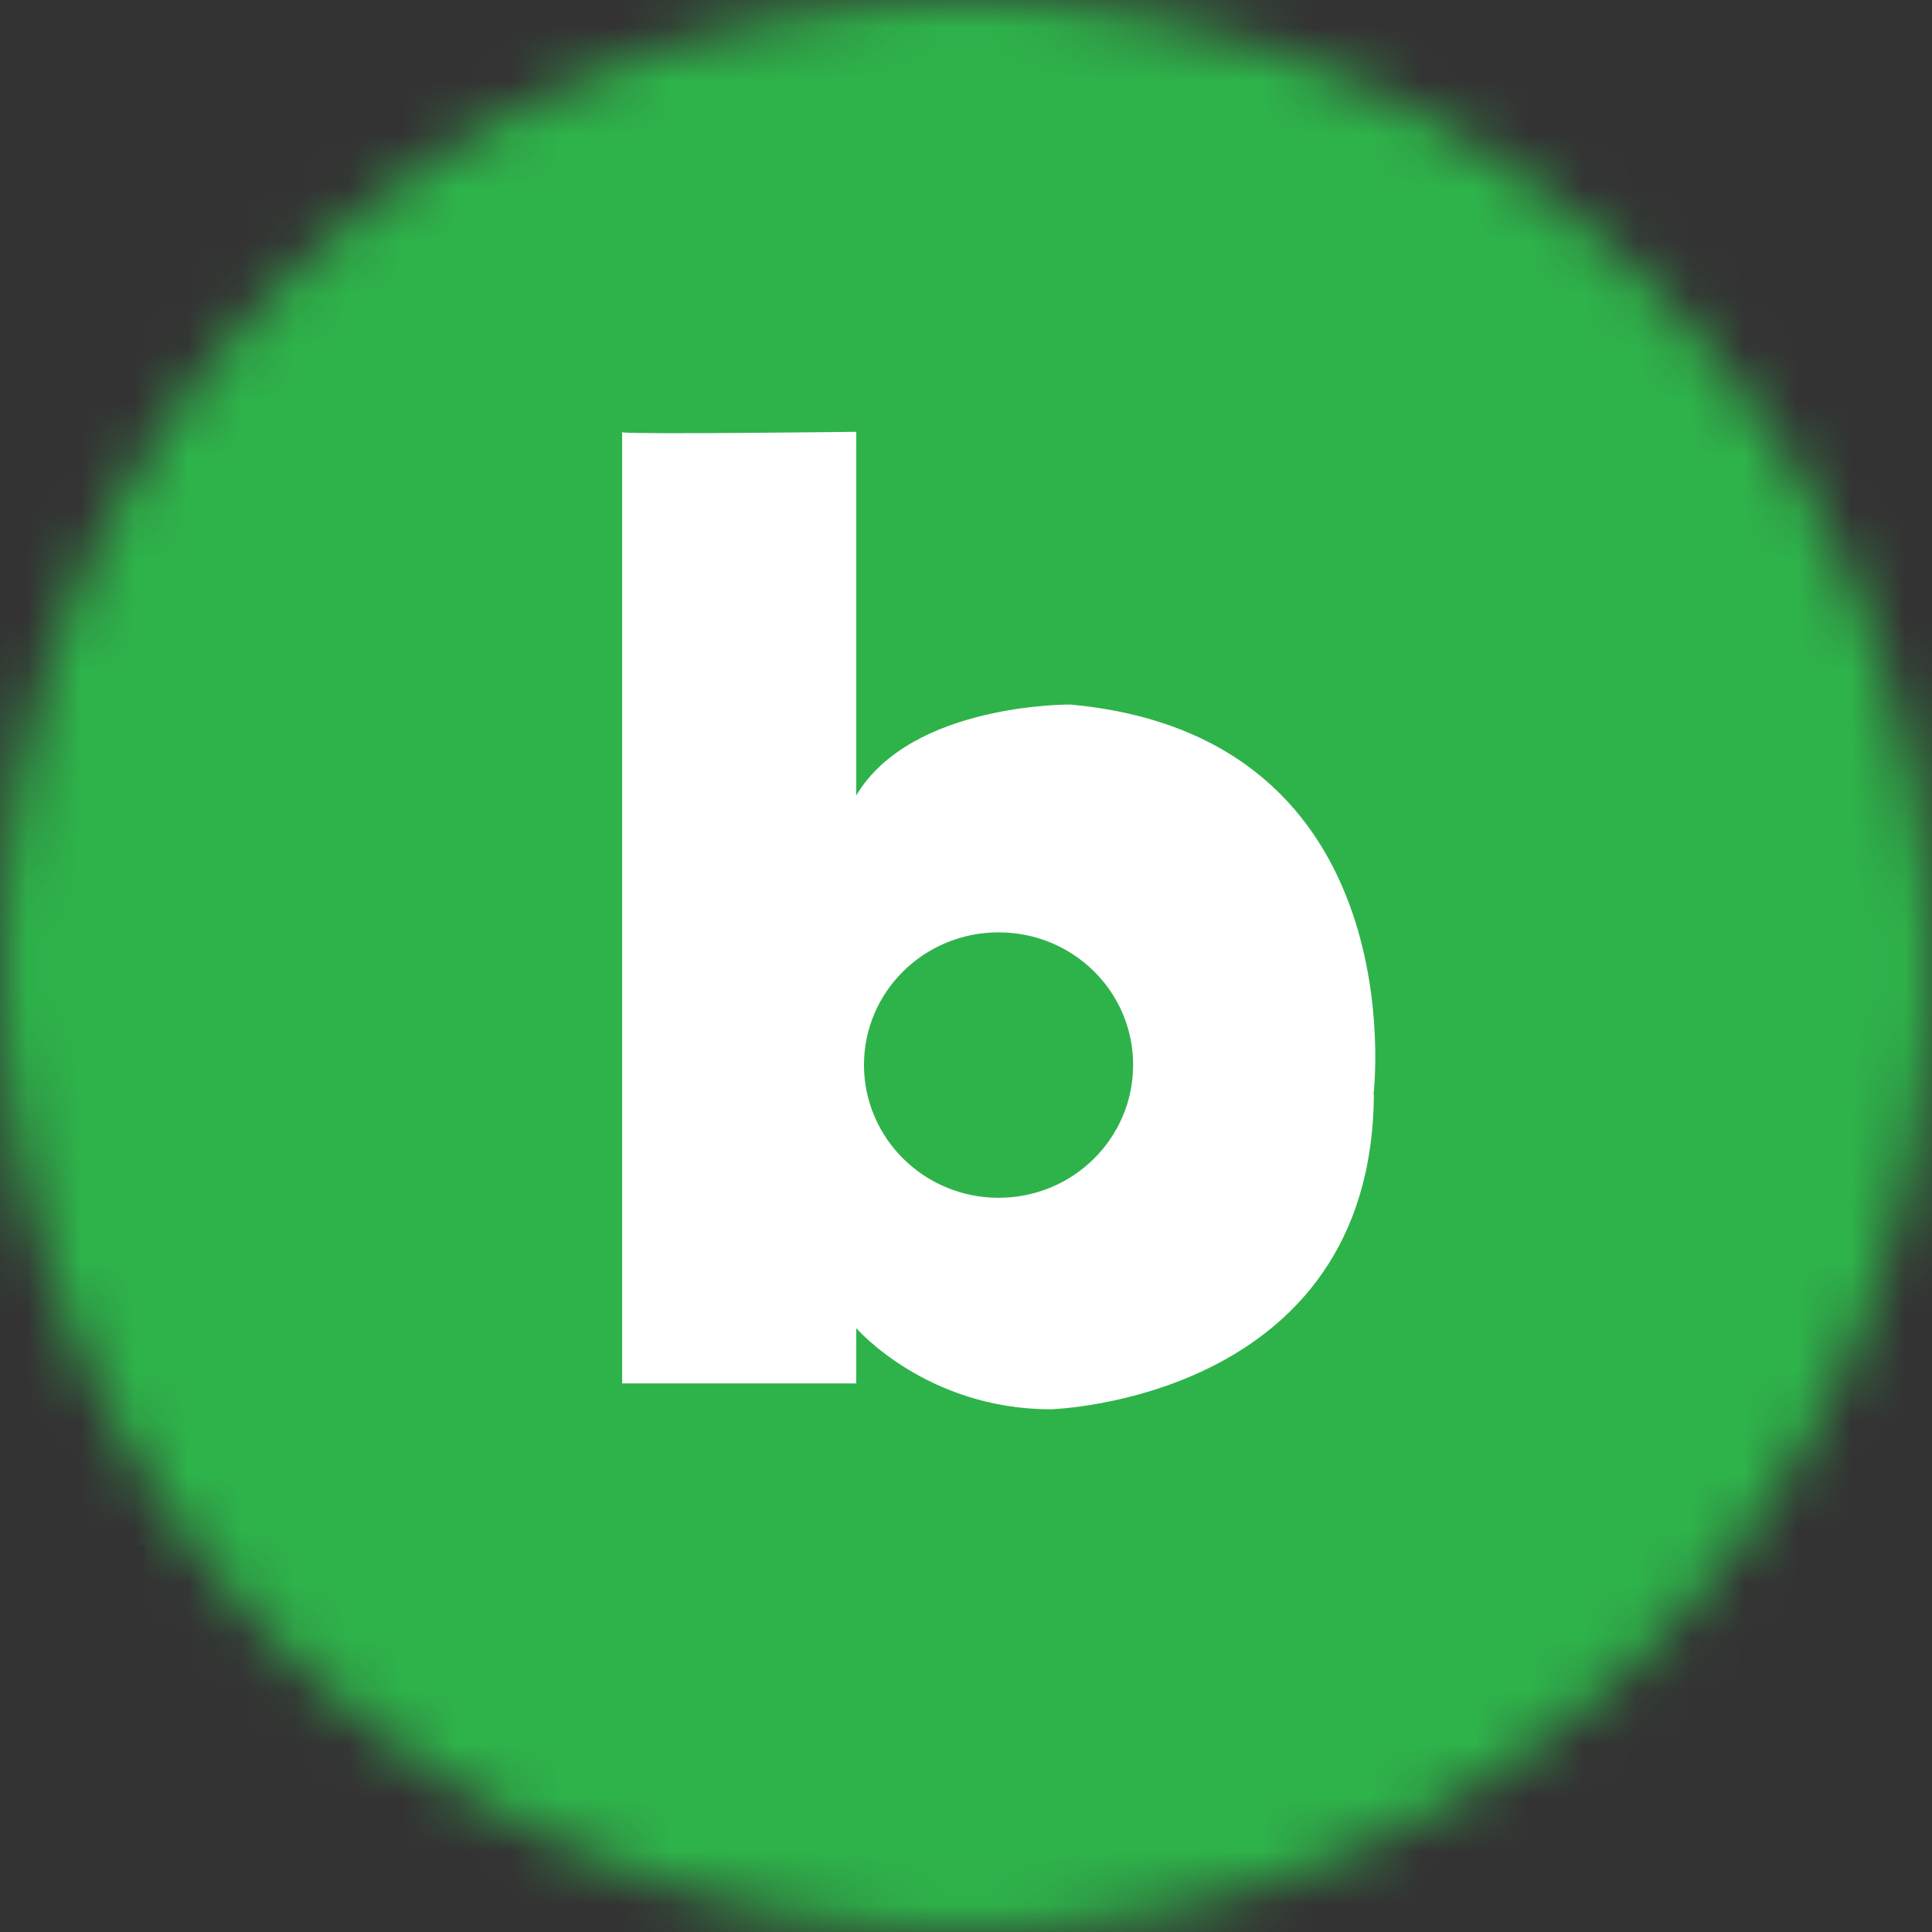 <svg width="36" height="36" viewBox="0 0 36 36" fill="none" xmlns="http://www.w3.org/2000/svg">
<rect x="0" y="0" width="36" height="36" fill="#333333" stroke="none"/>
<mask id="mask0_455_4837" style="mask-type:alpha" maskUnits="userSpaceOnUse" x="0" y="0" width="36" height="36">
<circle cx="18" cy="18" r="18" fill="#2EB34A"/>
</mask>
<g mask="url(#mask0_455_4837)">
<circle cx="18" cy="18" r="18" fill="white"/>
<path d="M18.607 17.373C17.221 17.373 16.099 18.479 16.099 19.843C16.099 21.208 17.221 22.319 18.607 22.319C19.992 22.319 21.114 21.213 21.114 19.843C21.114 18.474 19.992 17.373 18.607 17.373Z" fill="#2EB34A"/>
<path d="M43.401 17.115C41.908 17.115 40.698 18.307 40.698 19.778C40.698 21.248 41.908 22.44 43.401 22.44C44.894 22.44 46.105 21.248 46.105 19.778C46.105 18.307 44.894 17.115 43.401 17.115Z" fill="#2EB34A"/>
<path d="M65.847 -7.2H12.453C7.067 -7.2 2.7 -2.899 2.7 2.406V33.619C2.7 38.924 7.067 43.225 12.453 43.225H31.31L37.726 58.111C37.726 58.111 38.169 59.4 39.235 59.4C40.306 59.4 40.744 58.111 40.744 58.111L47.16 43.225H65.847C71.234 43.225 75.6 38.924 75.6 33.619V2.406C75.6 -2.899 71.234 -7.2 65.847 -7.2ZM25.6 20.391C25.569 26.097 19.58 26.26 19.58 26.26C17.263 26.26 15.955 24.748 15.955 24.748V25.778H11.593V8.056C11.593 8.056 11.573 8.051 11.593 8.046V8.056C11.866 8.097 15.955 8.046 15.955 8.046V14.822C16.98 13.098 19.945 13.128 19.945 13.128C26.403 13.722 25.594 20.391 25.594 20.391H25.6ZM33.277 13.676V25.808H29.009V13.798C29.009 12.165 26.949 11.708 26.949 11.708V7.473C33.767 7.747 33.277 13.676 33.277 13.676ZM43.396 26.27C39.441 26.27 36.238 23.363 36.238 19.783C36.238 16.202 39.441 13.296 43.396 13.296C47.351 13.296 50.553 16.202 50.553 19.783C50.553 23.363 47.351 26.27 43.396 26.27ZM66.784 26.27C66.784 26.27 66.846 32.432 60.487 32.432H58.55V28.441H59.719C59.719 28.441 62.392 28.684 62.361 24.626C62.361 24.626 61.841 26.27 58.092 26.27C58.092 26.27 52.778 25.894 52.778 20.787V18.849C52.778 18.849 52.902 13.554 58.736 13.133C58.736 13.133 61.038 12.89 62.454 14.767V13.468H66.784V26.275V26.27Z" fill="#2EB34A"/>
<path d="M60.003 17.176C58.545 17.176 57.361 18.342 57.361 19.778C57.361 21.213 58.545 22.38 60.003 22.38C61.46 22.38 62.644 21.213 62.644 19.778C62.644 18.342 61.46 17.176 60.003 17.176Z" fill="#2EB34A"/>
<rect x="26.1" y="5.4" width="10.8" height="23.4" fill="#2EB34A"/>
<rect x="-2.7" y="5.4" width="10.8" height="23.4" fill="#2EB34A"/>
</g>
</svg>
